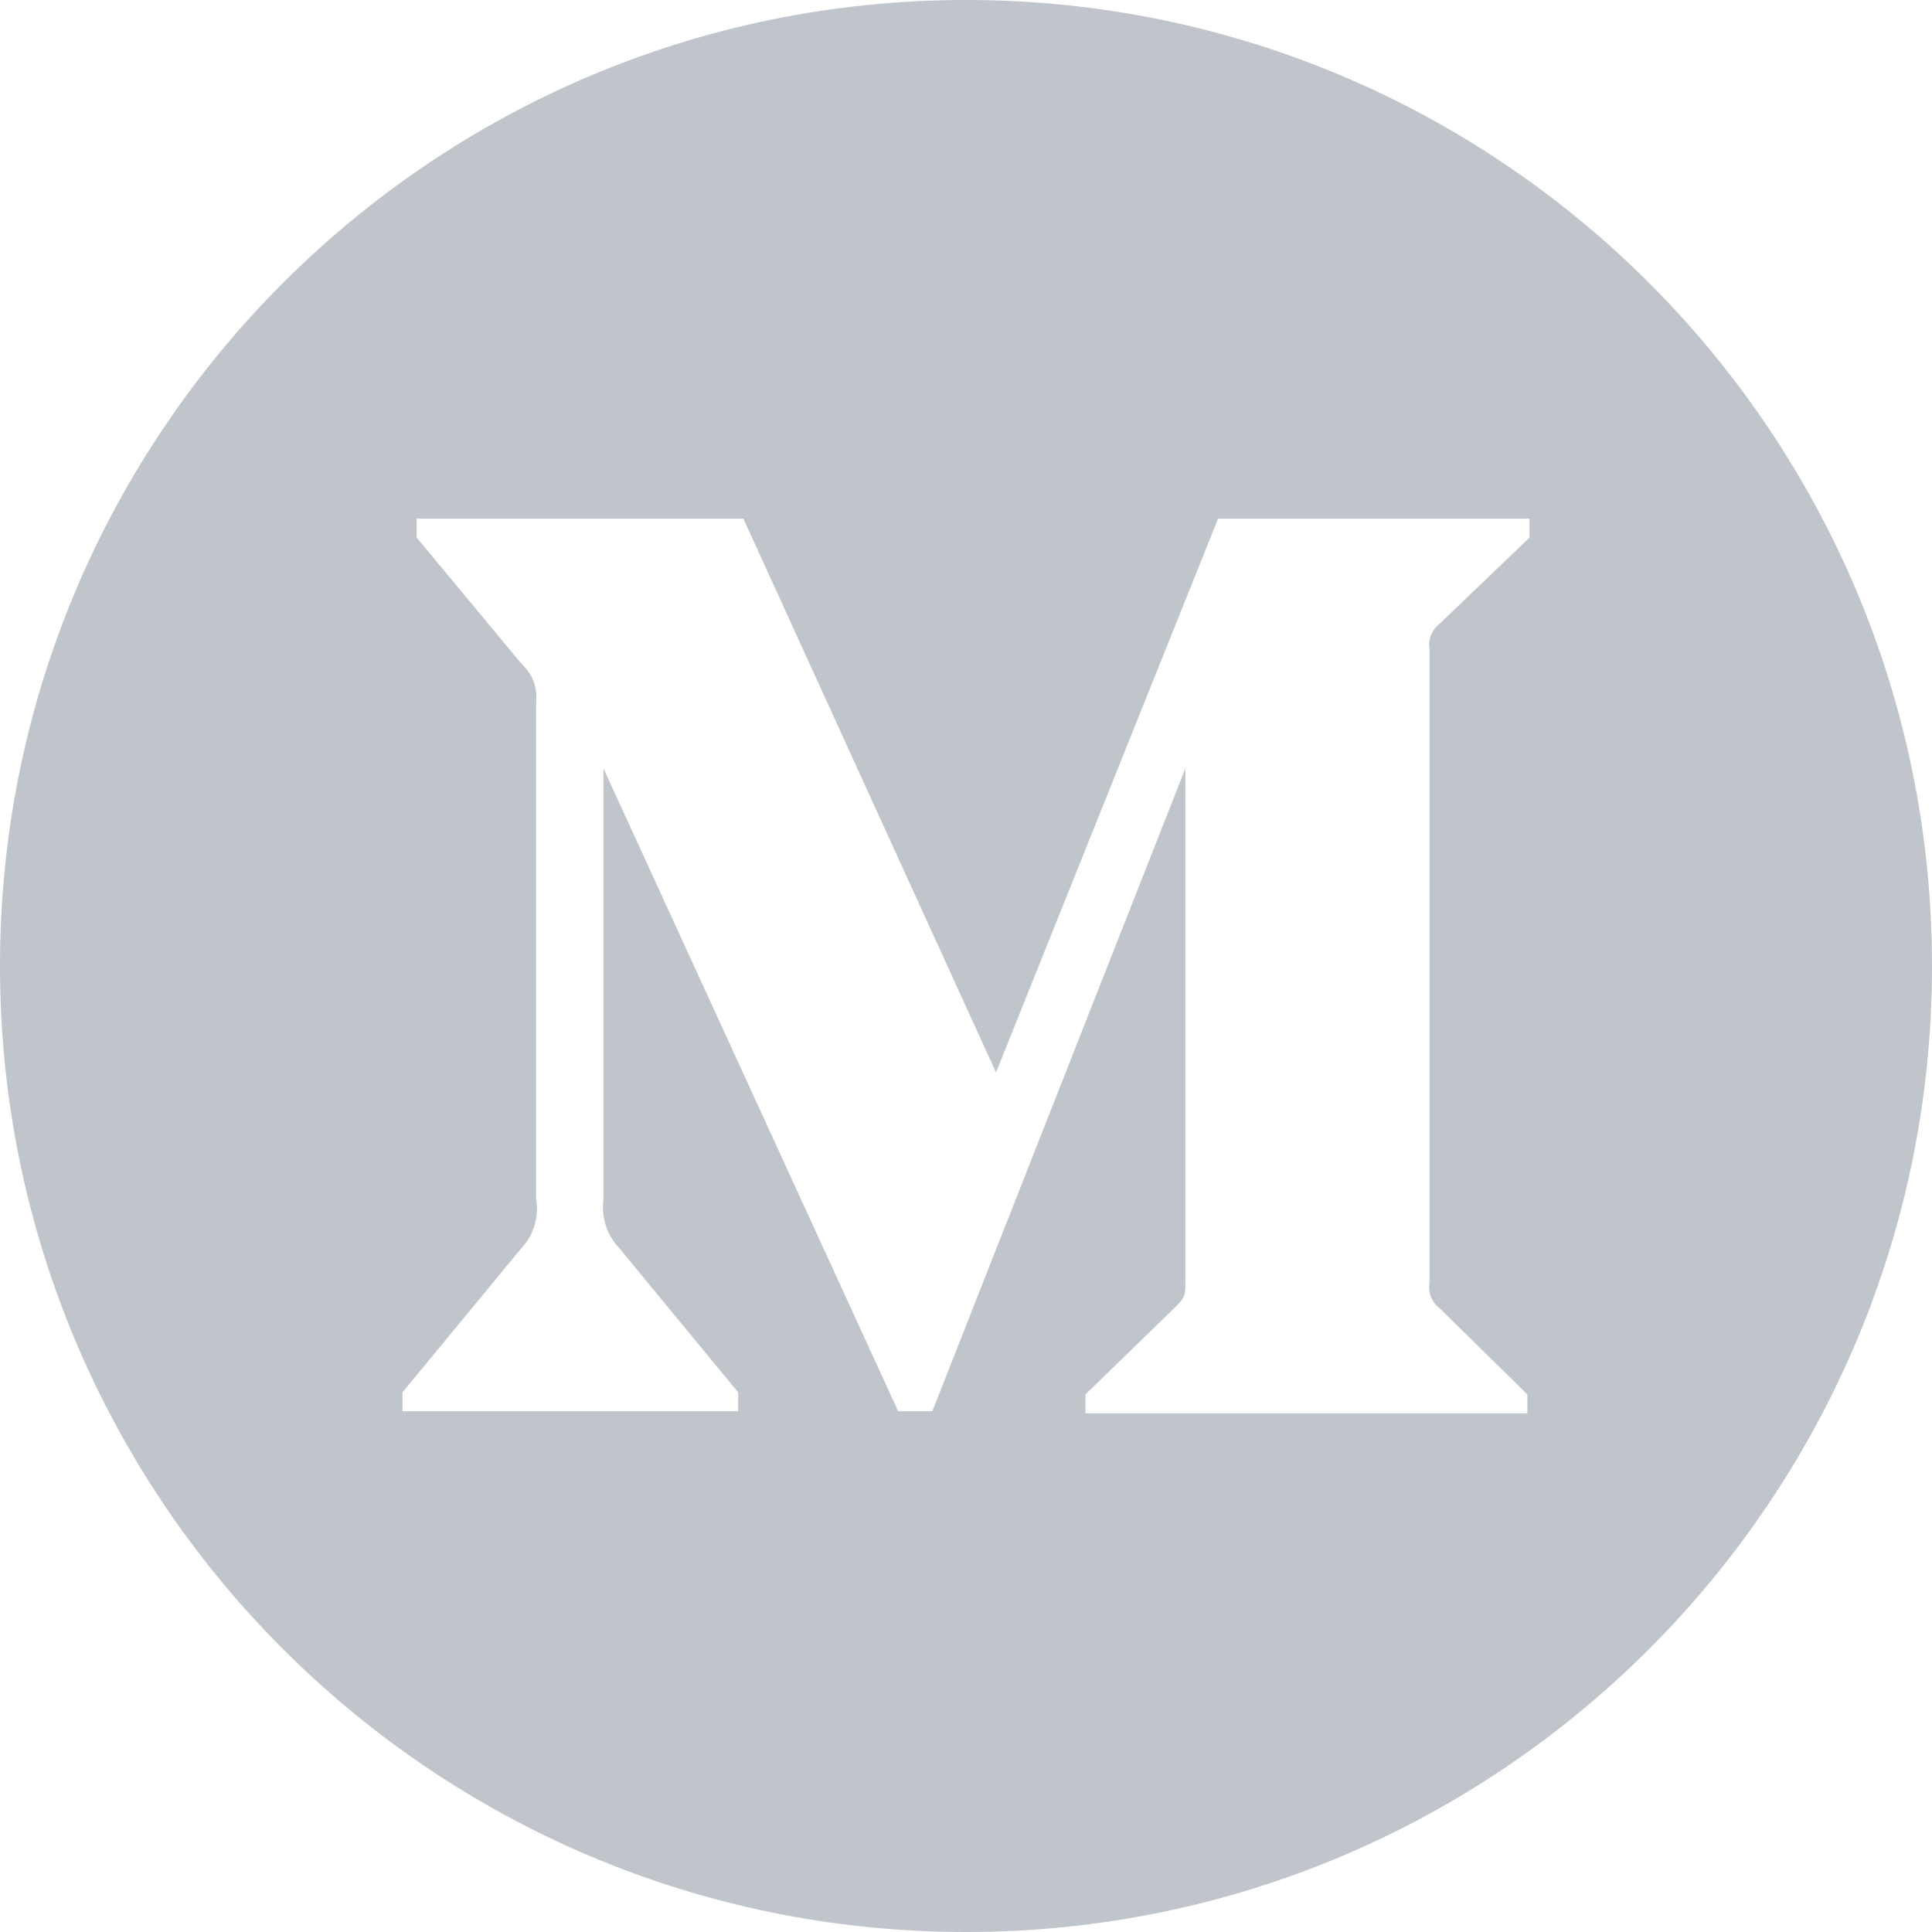 <svg width="28" height="28" viewBox="0 0 28 28" fill="none" xmlns="http://www.w3.org/2000/svg">
<path fill-rule="evenodd" clip-rule="evenodd" d="M14 0C6.27 0 0 6.267 0 14C0 21.732 6.27 28 14 28C21.732 28 28 21.732 28 14C28 6.267 21.732 0 14 0ZM22.136 20.483V20.209L20.862 18.958C20.75 18.873 20.694 18.732 20.718 18.593V9.407C20.694 9.268 20.75 9.127 20.862 9.042L22.167 7.791V7.517H17.653L14.435 15.543L10.774 7.517H6.039V7.791L7.565 9.629C7.714 9.763 7.791 9.961 7.77 10.162V17.381C7.814 17.641 7.733 17.907 7.55 18.097L5.833 20.179V20.453H10.698V20.179L8.982 18.097C8.798 17.907 8.71 17.643 8.746 17.381V11.137L13.017 20.453H13.512L17.179 11.137V18.563C17.179 18.761 17.179 18.799 17.05 18.928L15.731 20.209V20.483H22.136V20.483Z" fill="#C0C4CB"/>
</svg>
